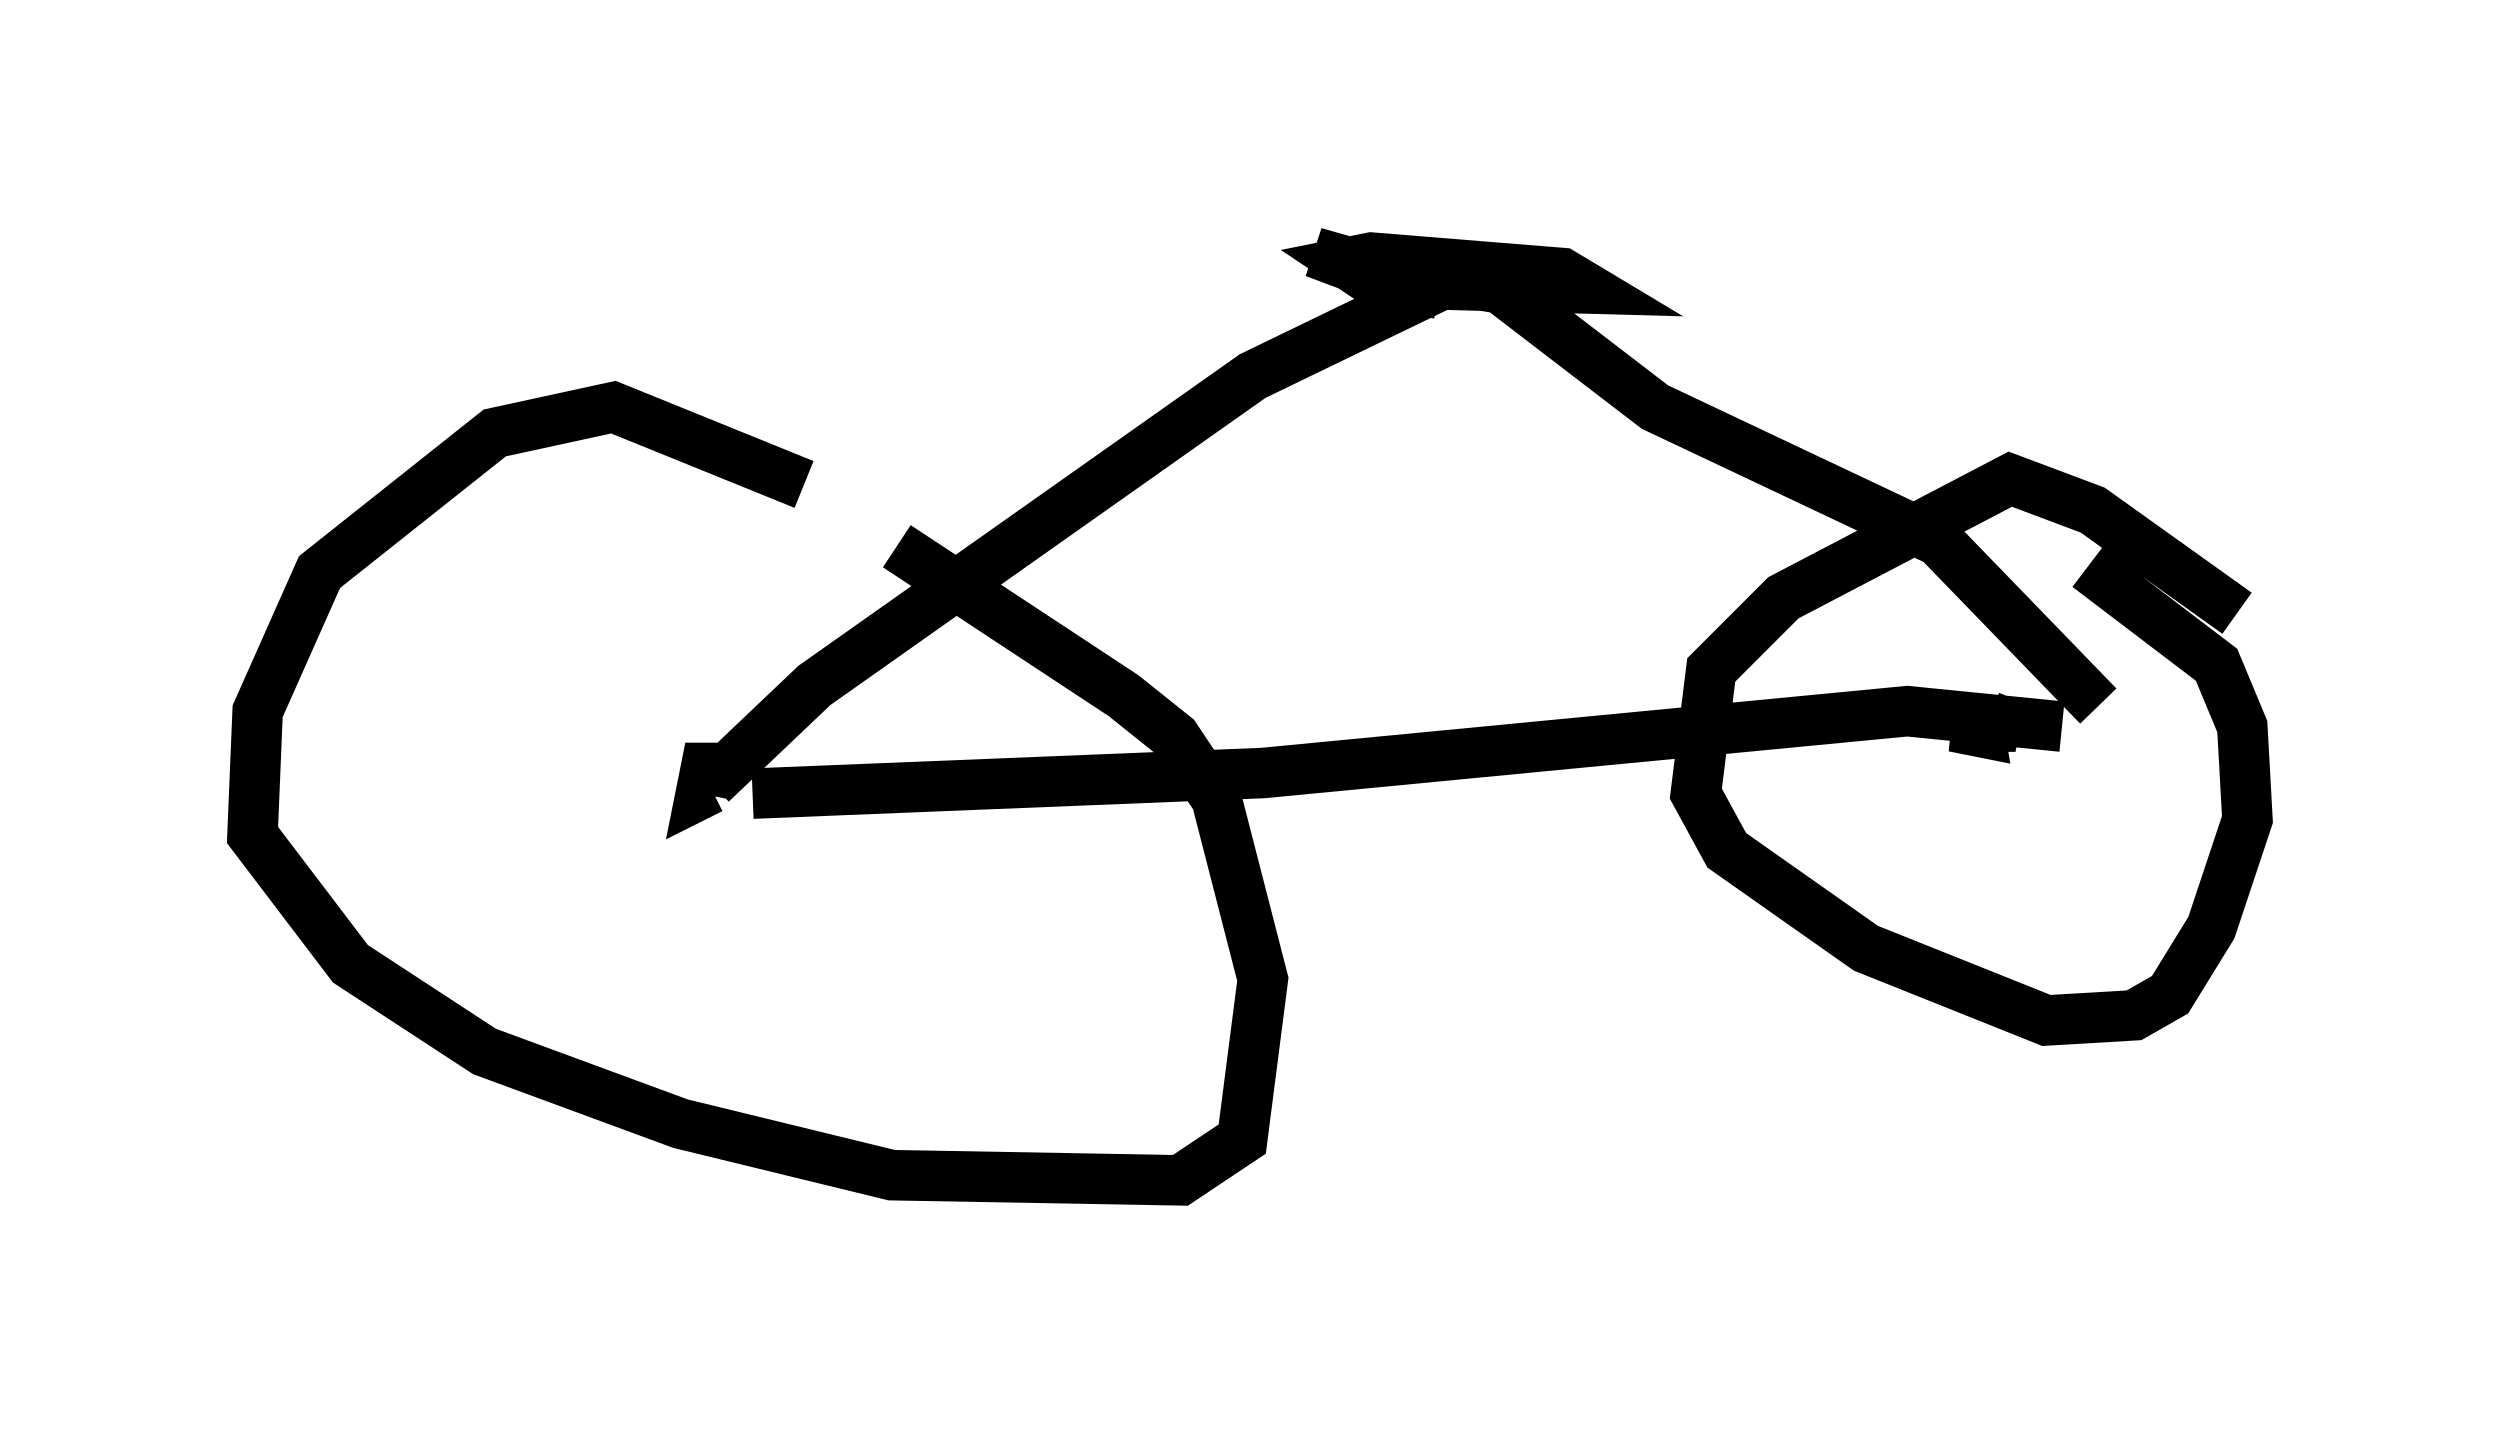 <?xml version="1.0" encoding="utf-8" ?>
<svg baseProfile="full" height="28.375" version="1.1" width="49.507" xmlns="http://www.w3.org/2000/svg" xmlns:ev="http://www.w3.org/2001/xml-events" xmlns:xlink="http://www.w3.org/1999/xlink"><defs /><rect fill="white" height="28.375" width="49.507" x="0" y="0" /><path d="M18.577, 11.125 m-2.654, -1.531 l-3.777, -1.531 -2.348, 0.51 l-3.471, 2.756 -1.225, 2.756 l-0.102, 2.45 1.94, 2.552 l2.654, 1.735 3.879, 1.429 l4.185, 1.021 5.717, 0.102 l1.225, -0.817 0.408, -3.165 l-0.919, -3.573 -0.817, -1.225 l-1.021, -0.817 -4.492, -2.96 m-3.165, 4.39 l-0.613, 0.0 -0.102, 0.51 l0.204, -0.102 m30.217, -3.471 l-2.858, -2.042 -1.633, -0.613 l-4.492, 2.348 -1.429, 1.429 l-0.306, 2.45 0.613, 1.123 l2.756, 1.94 3.573, 1.429 l1.735, -0.102 0.715, -0.408 l0.817, -1.327 0.715, -2.144 l-0.102, -1.838 -0.51, -1.225 l-2.552, -1.94 m-2.246, 2.654 l0.102, 0.613 -0.51, -0.102 l1.225, 0.0 -0.51, -0.204 m-24.5, 1.531 l10.106, -0.408 12.761, -1.225 l3.063, 0.306 m-26.746, 1.123 l2.042, -1.94 8.677, -6.125 l3.165, -1.531 -0.51, -0.51 l-1.429, -0.408 1.633, 0.613 l3.777, 0.102 -0.51, -0.306 l-3.777, -0.306 -0.51, 0.102 l0.613, 0.408 1.225, 0.204 m0.613, -0.204 l0.613, 0.102 3.063, 2.348 l5.615, 2.654 3.165, 3.267 " fill="none" stroke="black" stroke-width="1" /></svg>
